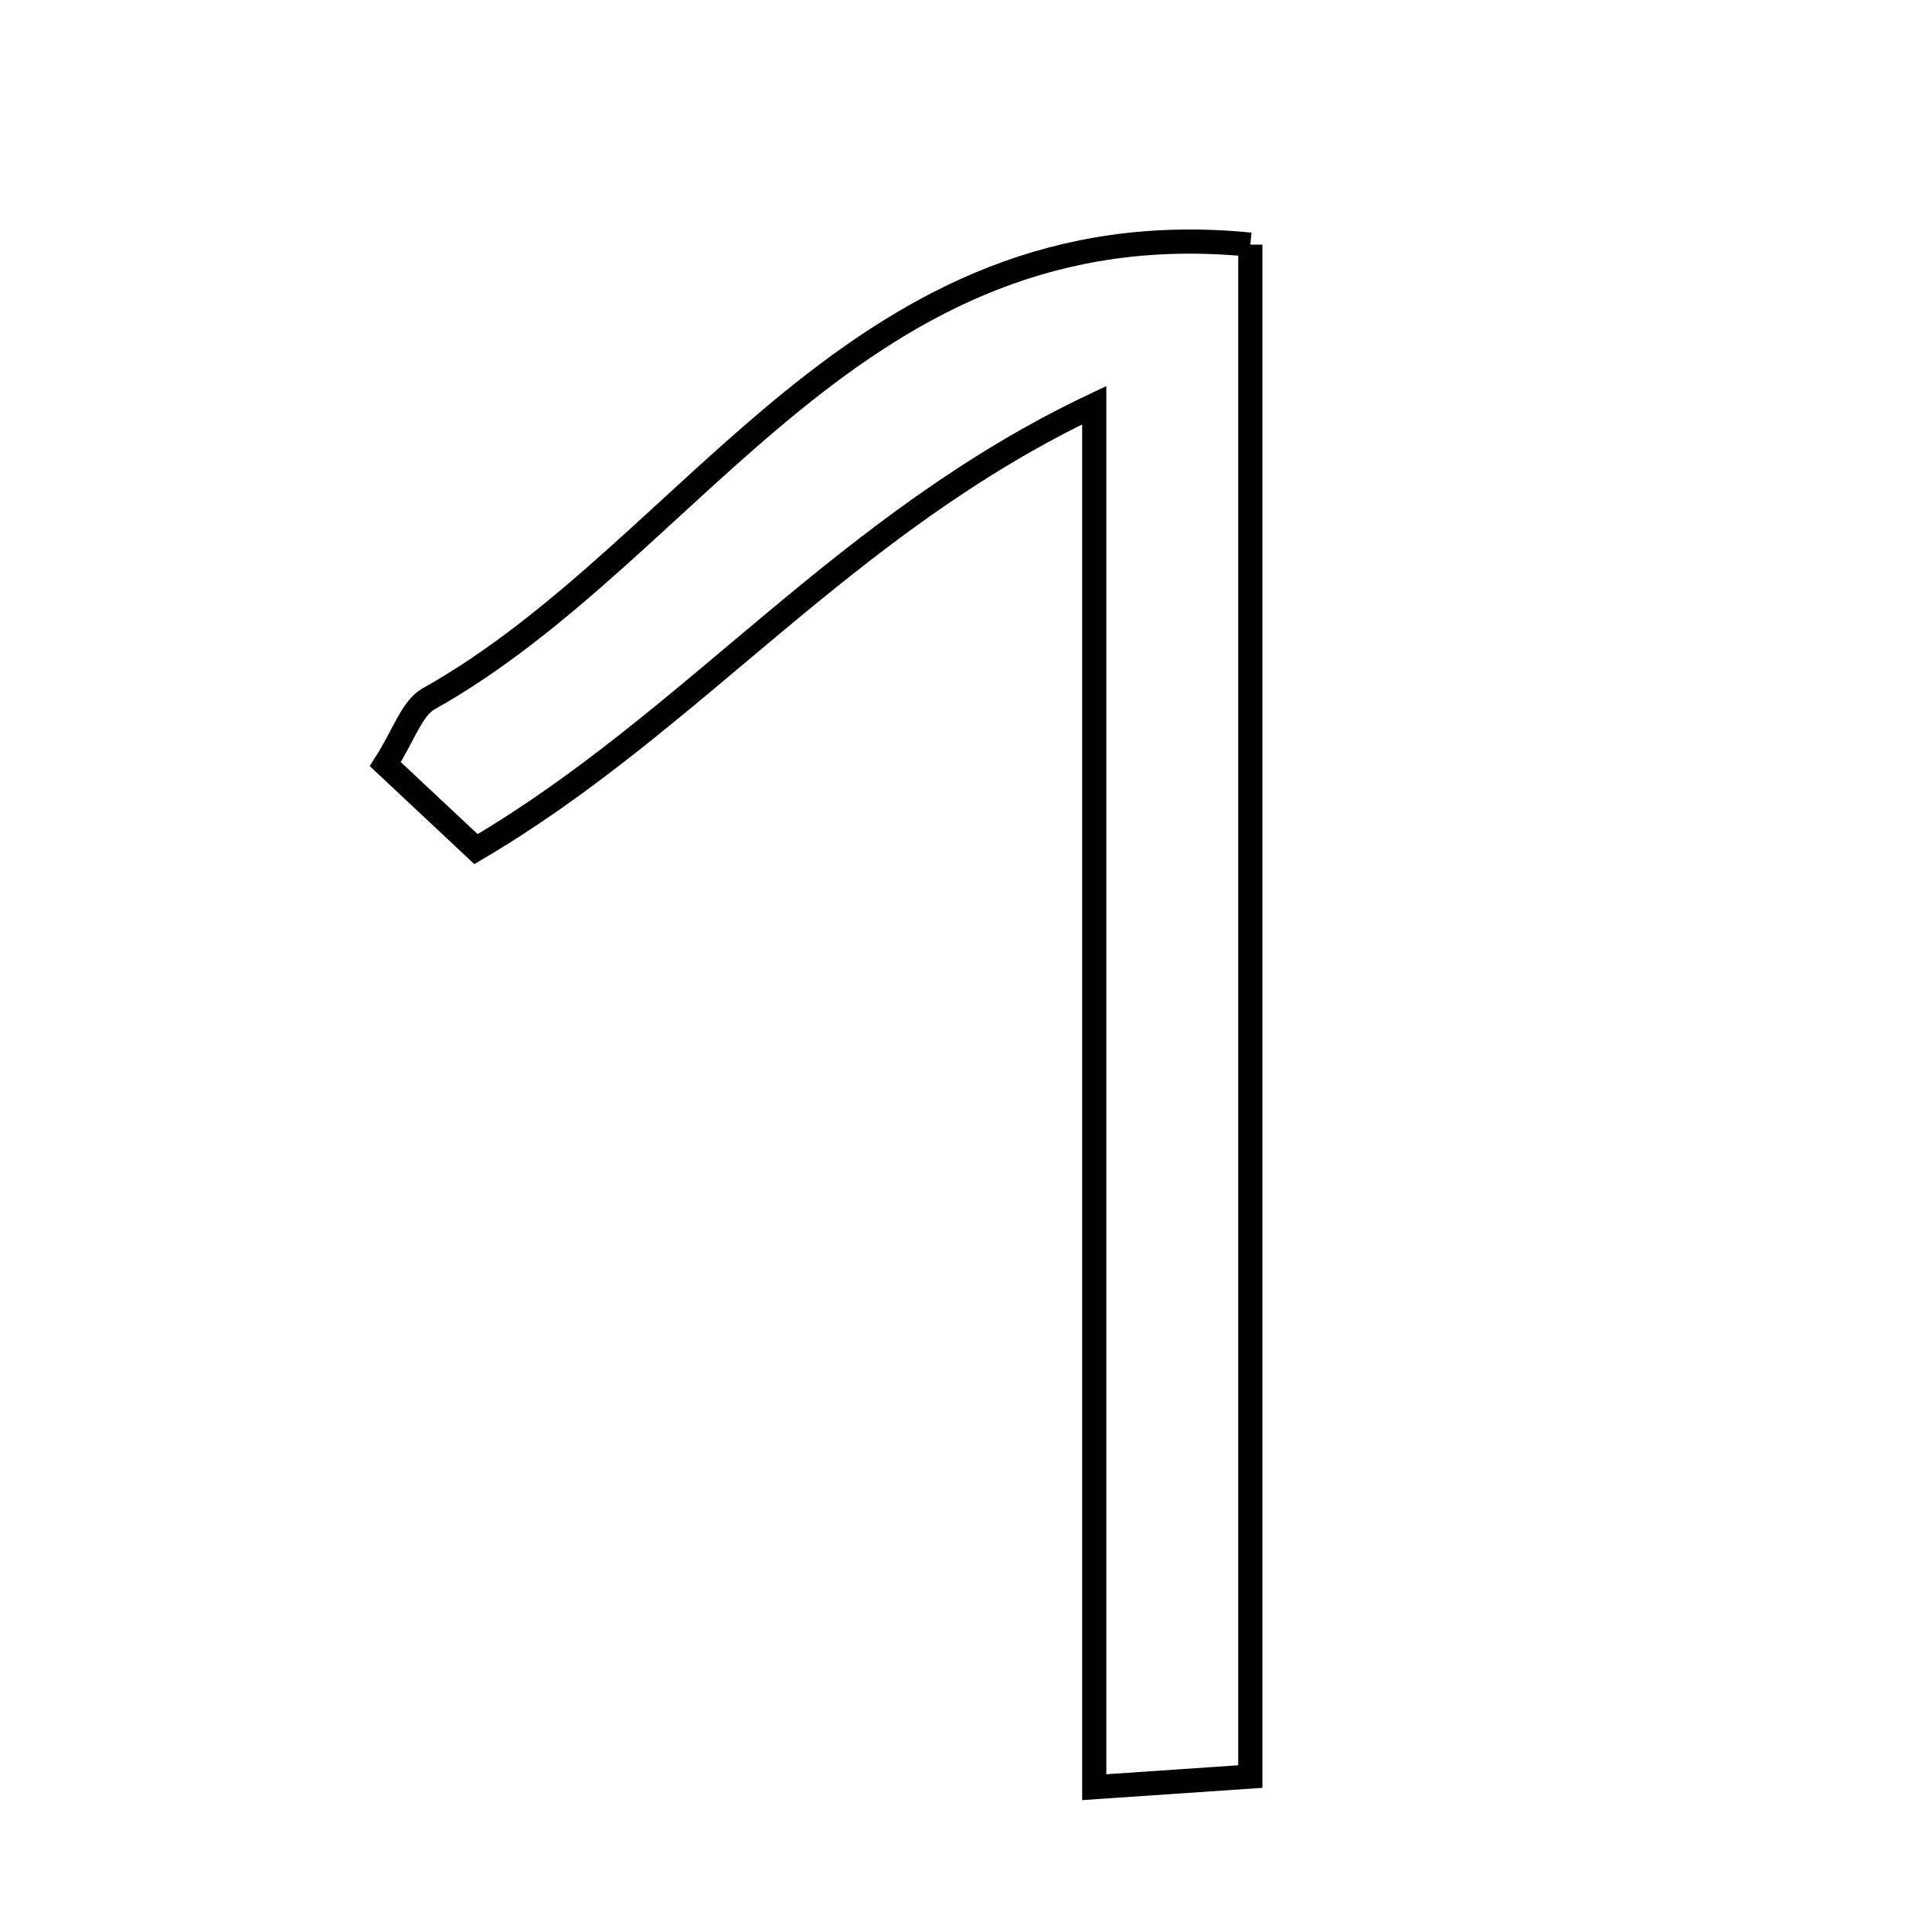 <svg xmlns="http://www.w3.org/2000/svg" viewBox="0.0 0.0 24.0 24.0" height="200px" width="200px"><path fill="none" stroke="black" stroke-width=".3" stroke-opacity="1.0"  filling="0" d="M15.532 3.039 C15.532 9.428 15.532 15.687 15.532 22.069 C14.926 22.11 14.384 22.147 13.593 22.201 C13.593 16.553 13.593 11.047 13.593 5.033 C10.486 6.505 8.624 8.954 5.913 10.548 C5.579 10.234 5.197 9.877 4.786 9.492 C5.02 9.128 5.114 8.799 5.326 8.68 C8.647 6.819 10.65 2.556 15.532 3.039"></path></svg>